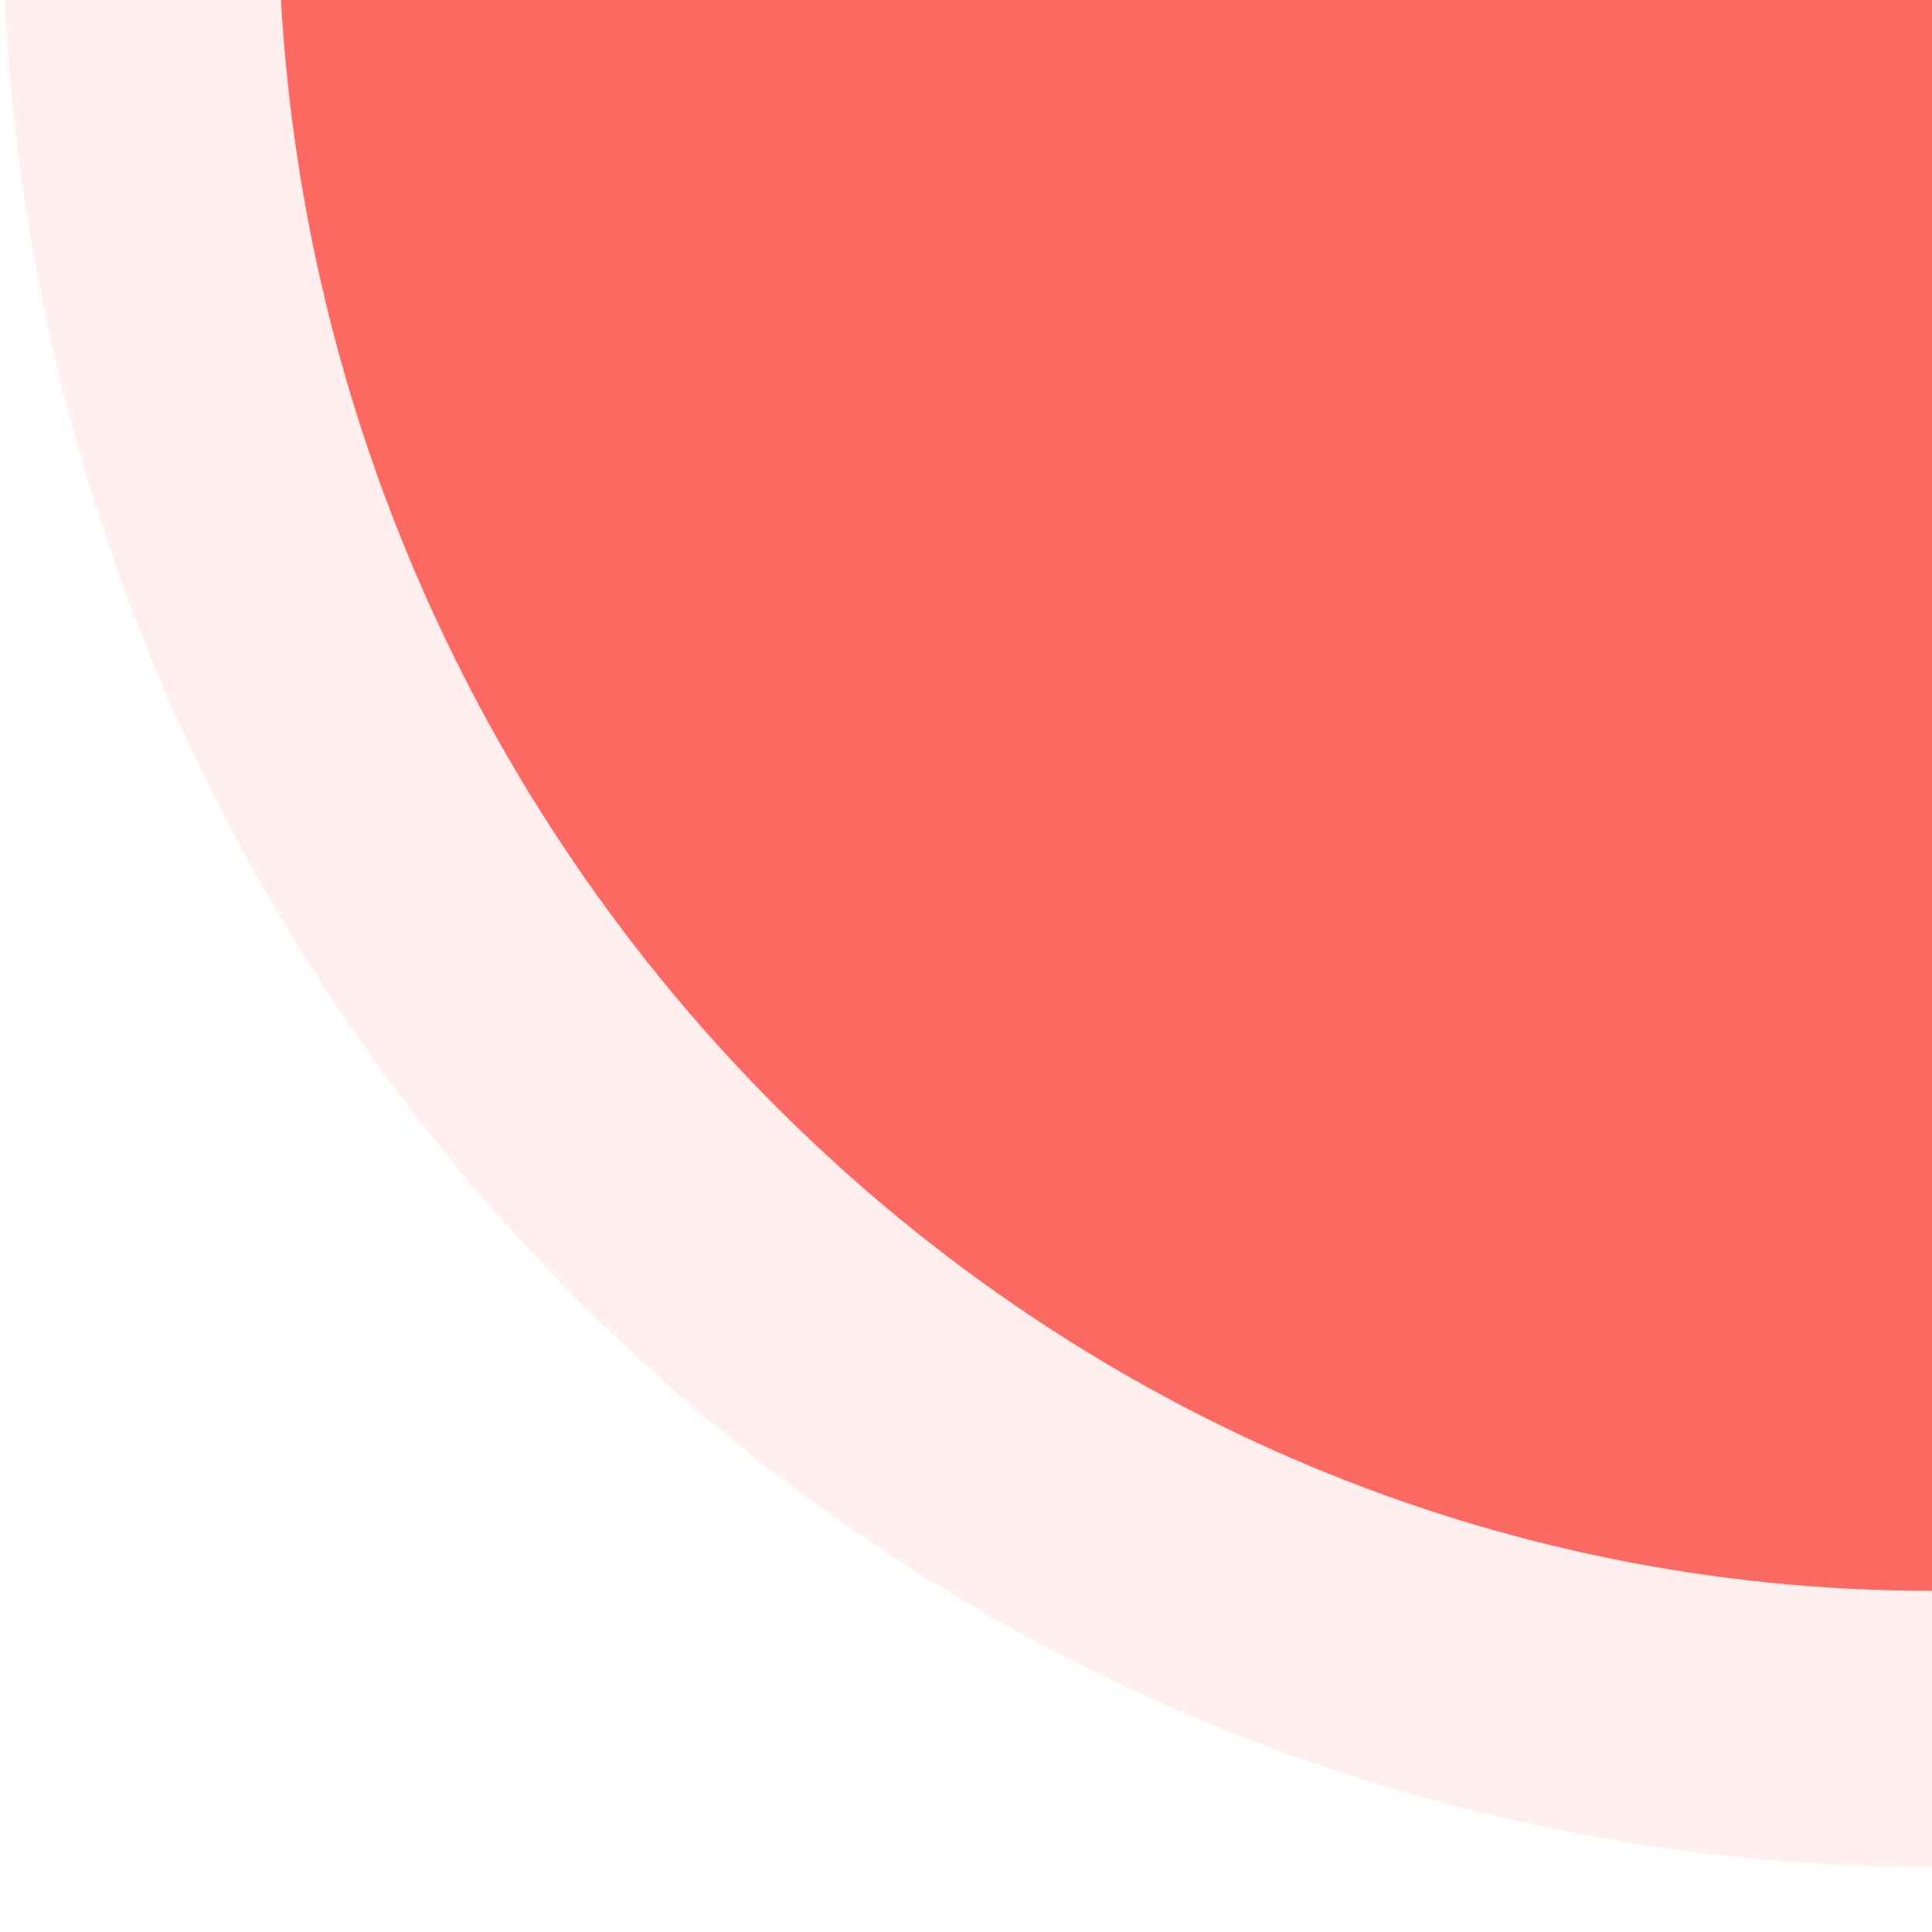 <?xml version="1.0" encoding="UTF-8"?>
<svg xmlns="http://www.w3.org/2000/svg" xmlns:xlink="http://www.w3.org/1999/xlink" baseProfile="tiny" contentScriptType="text/ecmascript" contentStyleType="text/css" height="7px" preserveAspectRatio="xMidYMid meet" version="1.1" viewBox="0 0 7 7" width="7px" x="0px" y="0px" zoomAndPan="magnify">
<rect fill="none" height="7" width="7"/>
<linearGradient gradientUnits="userSpaceOnUse" id="SVGID_1_" x1="4.009" x2="4.009" xlink:actuate="onLoad" xlink:show="other" xlink:type="simple" y1="9.032" y2="-38.87">
<stop offset="0" stop-color="#fa6a62"/>
<stop offset="1" stop-color="#fa6a62"/>
</linearGradient>
<path d="M 7.0 5.764 L 7.0 0.0 L 1.018 0.0 C 1.203 3.201 3.819 5.763 7.0 5.764 z " fill="url(#SVGID_1_)"/>
<linearGradient gradientUnits="userSpaceOnUse" id="SVGID_2_" x1="0.019" x2="7.4" xlink:actuate="onLoad" xlink:show="other" xlink:type="simple" y1="3.382" y2="3.382">
<stop offset="0" stop-color="#fa6a62"/>
<stop offset="1" stop-color="#fa6a62"/>
</linearGradient>
<path d="M 1.018 0.0 L 1.0 0.0 L 0.02 0.0 L 0.02 0.058 C 0.237 3.818 3.303 6.763 7.0 6.764 L 7.0 5.764 C 3.819 5.763 1.203 3.201 1.018 0.0 z " fill="url(#SVGID_2_)" fill-opacity="0.1" stroke-opacity="0.1"/>
</svg>
